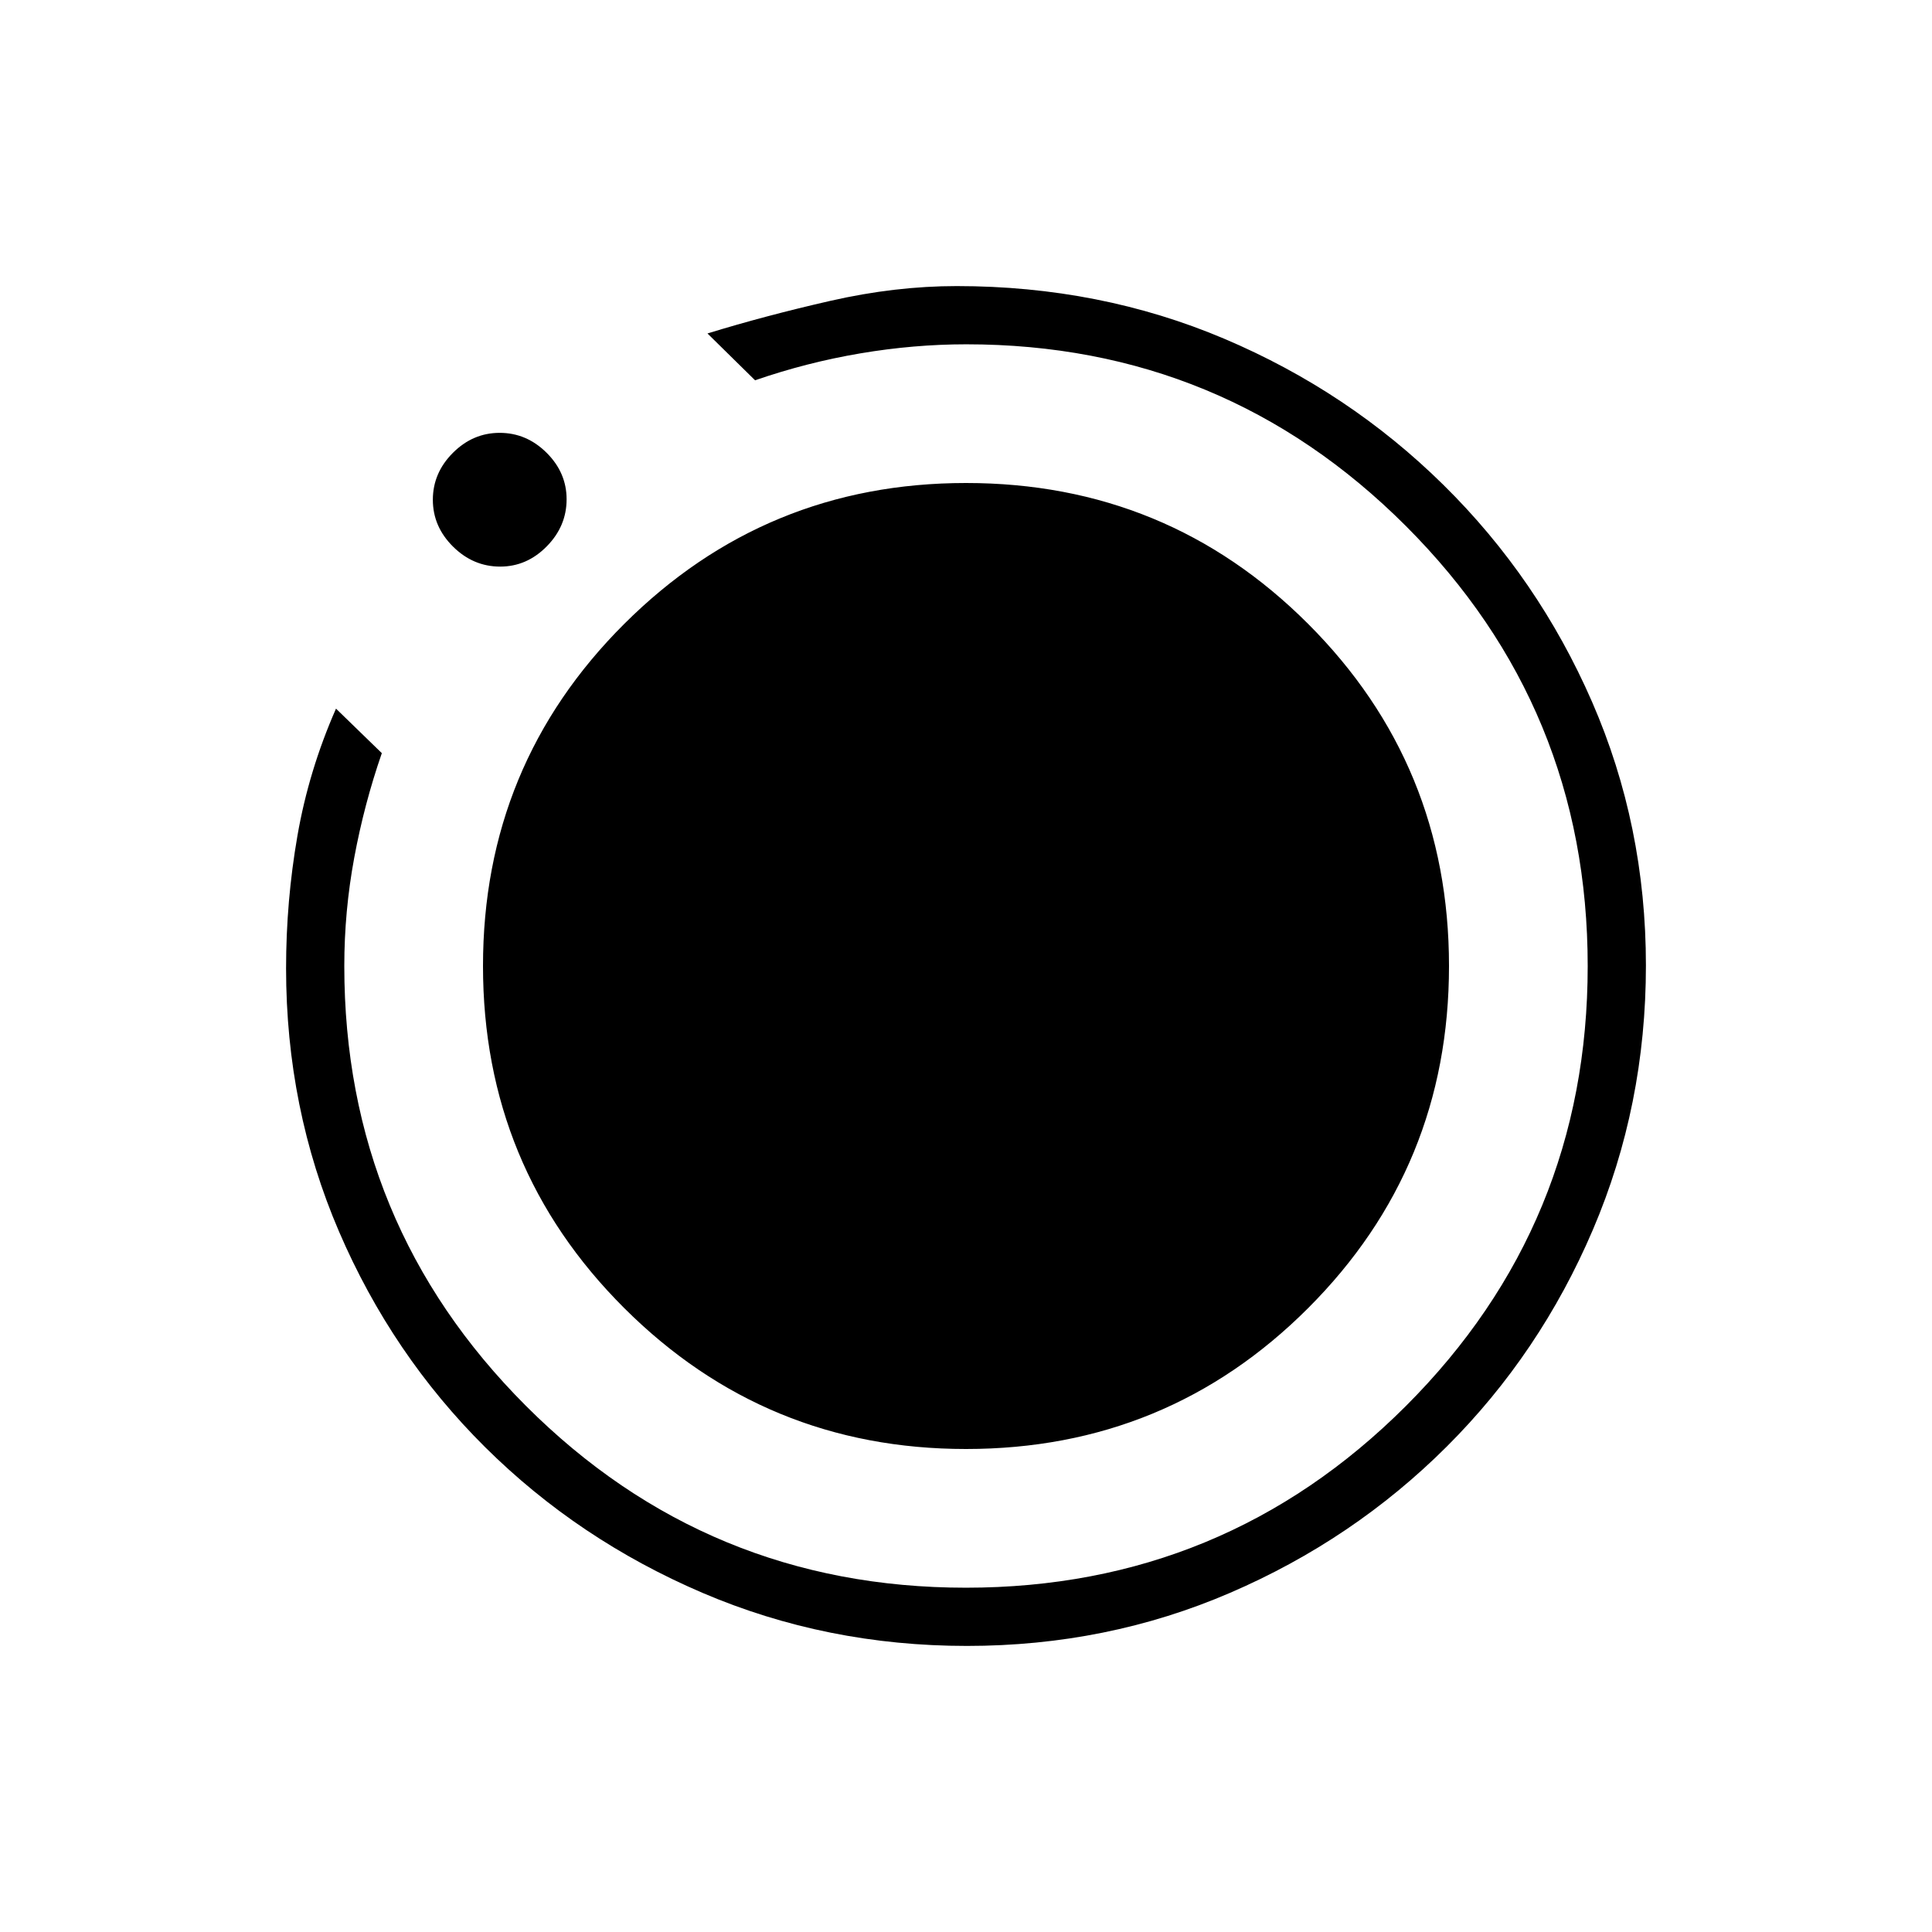 <svg xmlns="http://www.w3.org/2000/svg" height="20" viewBox="0 -960 960 960" width="20"><path d="M480.41-142.15q-69.69 0-131.32-26.36-61.63-26.37-107.98-72.35-46.34-45.99-72.65-107.18-26.31-61.2-26.31-130.81 0-33.38 5.64-65.84t19.17-63.19l22.77 22.12q-8.77 25.3-13.71 51.94-4.94 26.65-4.94 53.82 0 128.31 90.3 218.61 90.3 90.31 218.59 90.31 128.3 0 218.63-90.3 90.32-90.3 90.32-218.59 0-128.3-90.31-218.63-90.3-90.32-218.45-90.32-26.04 0-52.65 4.5-26.6 4.5-52.32 13.38l-23.65-23.27q28.92-8.88 61.11-16.21t62.73-7.33q71.22 0 132.99 26.19 61.78 26.19 108.88 72.62 47.1 46.42 73.85 107.82 26.75 61.39 26.75 130.92 0 69.61-26.3 131.23-26.29 61.61-72.67 107.87-46.37 46.25-107.61 72.65-61.23 26.4-130.86 26.4ZM248.53-678.46q-13.4 0-23.43-9.94-10.02-9.95-10.02-23.27 0-13.33 9.94-23.29 9.94-9.96 23.27-9.96t23.29 9.88q9.96 9.88 9.96 23.13 0 13.4-9.89 23.42-9.88 10.03-23.12 10.03ZM240-480q0-100 70.19-170T480-720q100 0 170 70t70 170q0 100-70 170t-170 70q-99.62 0-169.81-70T240-480Z"/></svg>